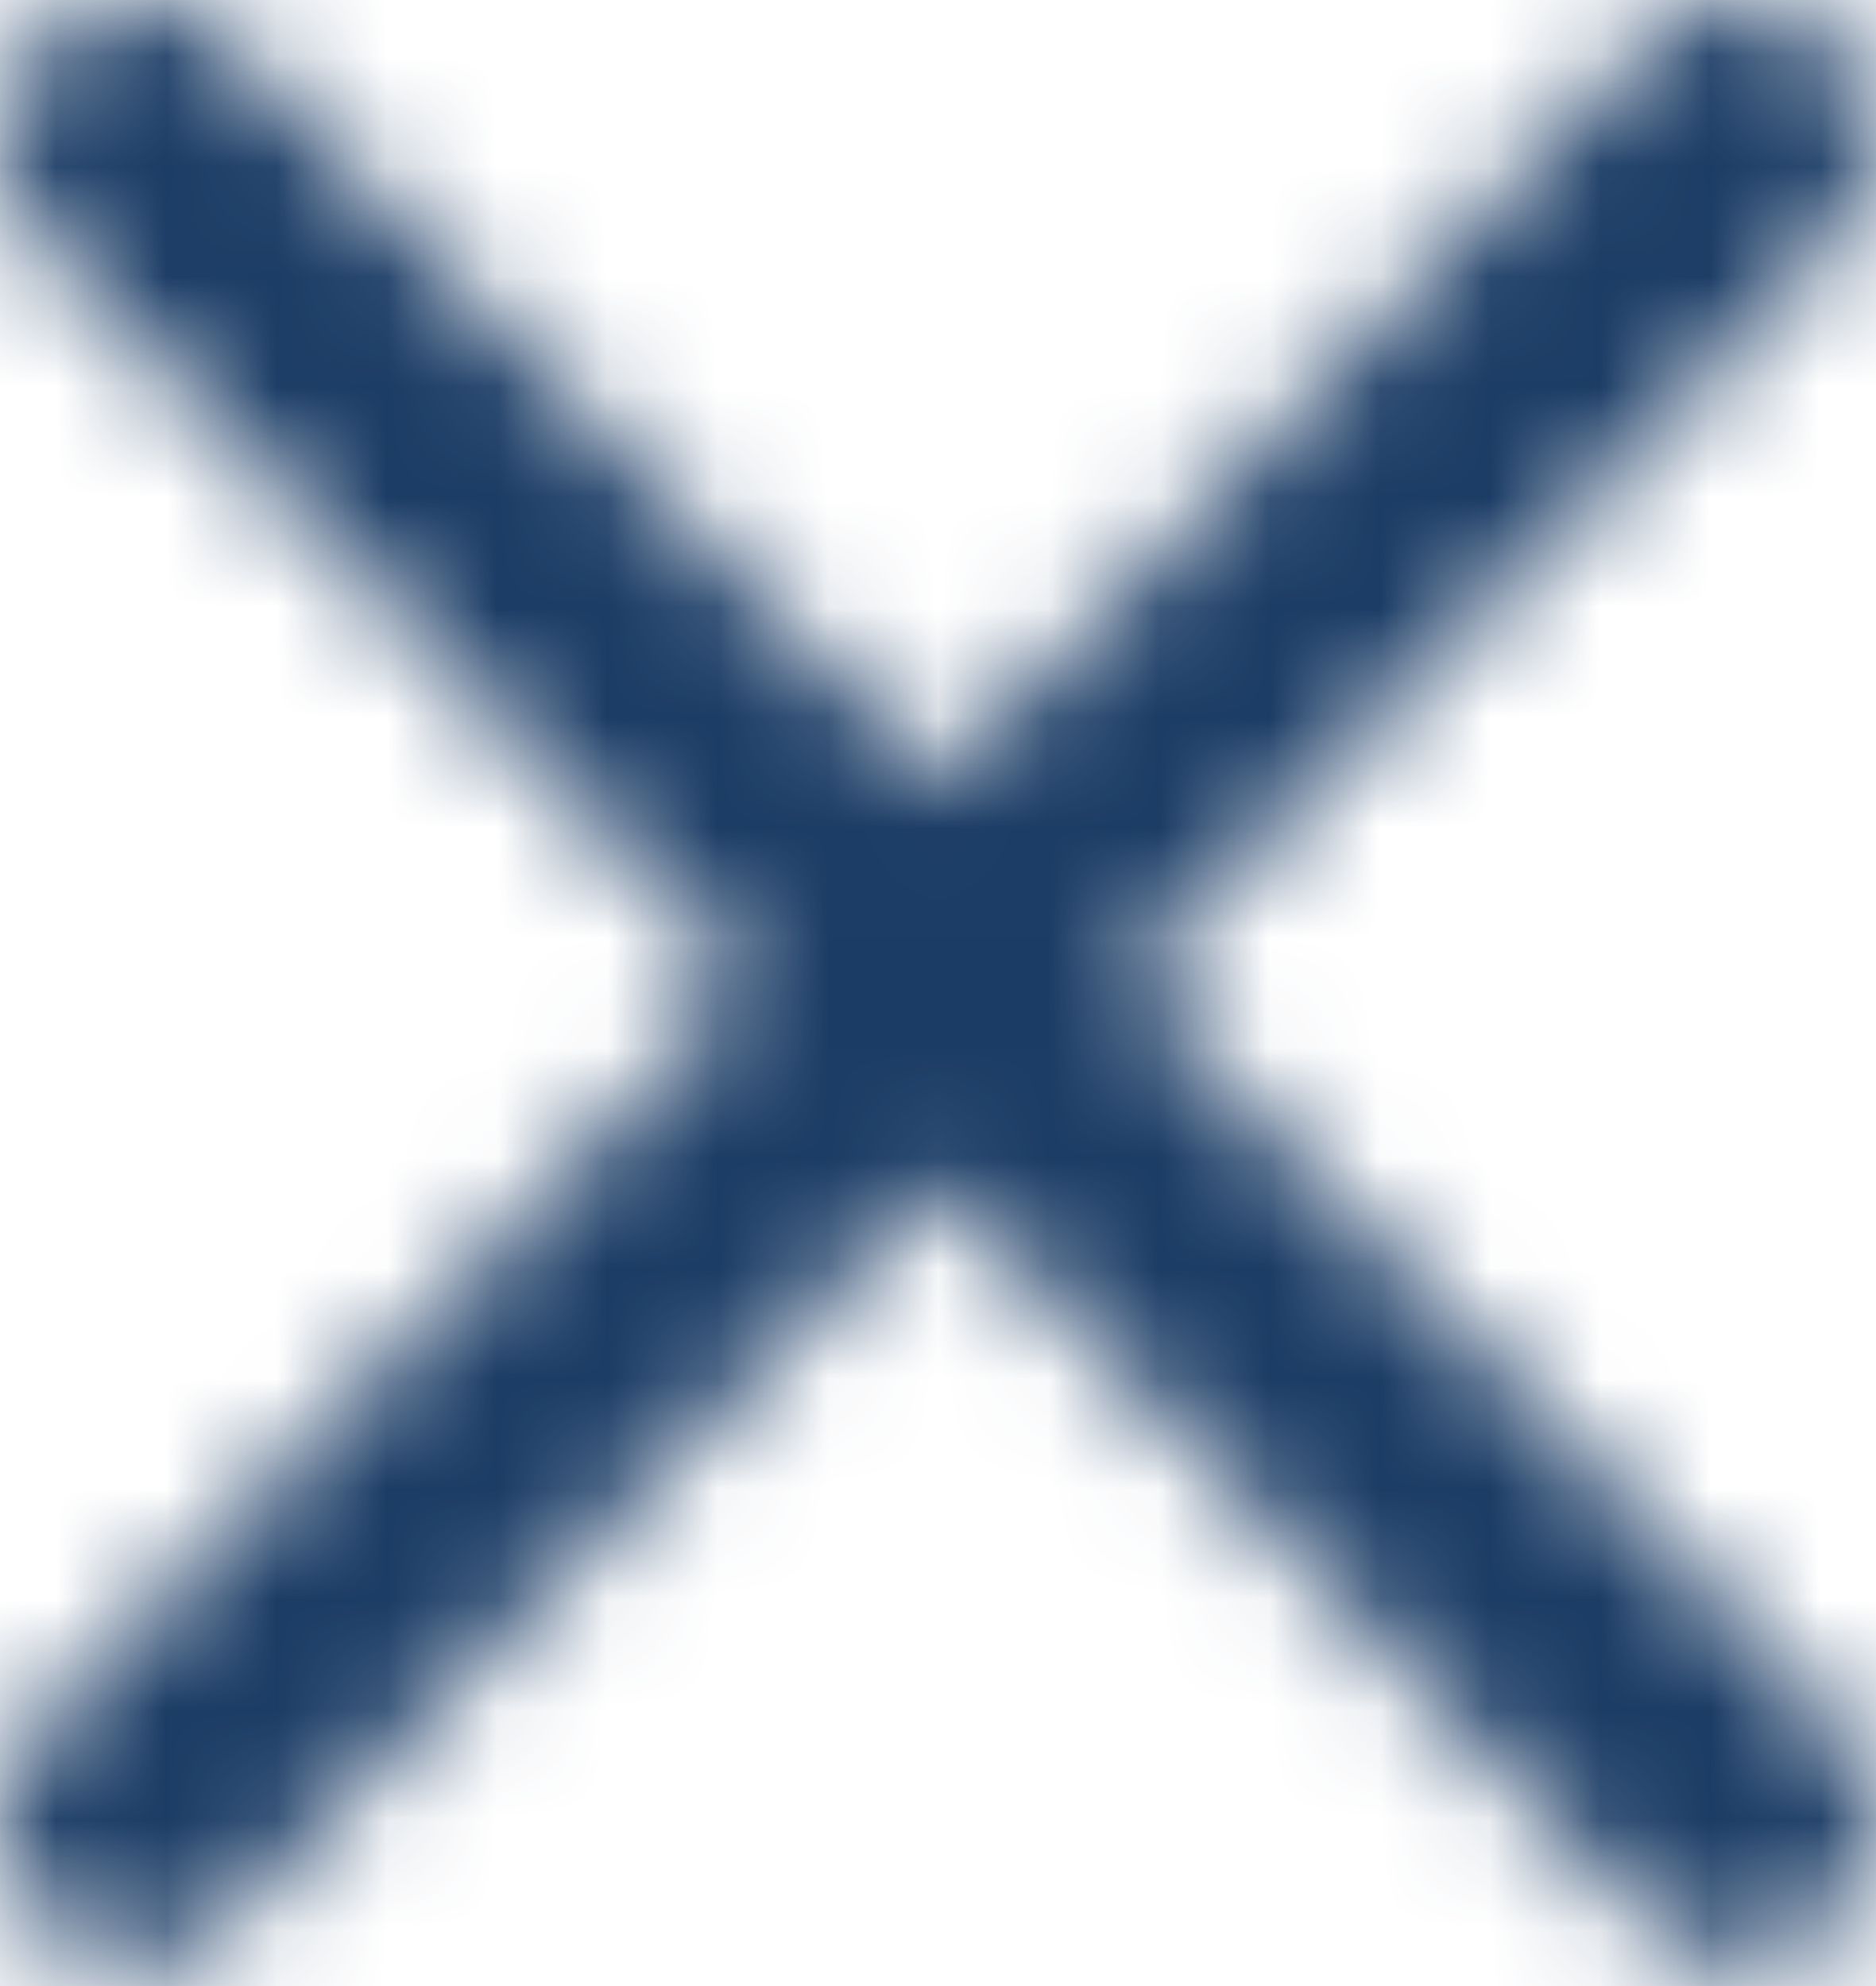 <svg width="17" height="18" viewBox="0 0 17 18" fill="none" xmlns="http://www.w3.org/2000/svg">
<mask id="mask0" mask-type="alpha" maskUnits="userSpaceOnUse" x="0" y="0" width="17" height="18">
<path d="M10.217 8.903L16.644 15.635C17.119 16.132 17.119 16.937 16.644 17.434C16.17 17.93 15.401 17.93 14.927 17.434L8.5 10.702L2.073 17.434C1.599 17.93 0.83 17.93 0.356 17.434C-0.119 16.937 -0.119 16.132 0.356 15.635L6.783 8.903L0.356 2.171C-0.119 1.675 -0.119 0.869 0.356 0.373C0.83 -0.124 1.599 -0.124 2.073 0.373L8.5 7.104L14.927 0.373C15.401 -0.124 16.17 -0.124 16.644 0.373C17.119 0.869 17.119 1.675 16.644 2.171L10.217 8.903Z" fill="white"/>
</mask>
<g mask="url(#mask0)">
<path d="M10.217 8.903L16.644 15.635C17.119 16.132 17.119 16.937 16.644 17.434C16.17 17.93 15.401 17.93 14.927 17.434L8.5 10.702L2.073 17.434C1.599 17.93 0.83 17.93 0.356 17.434C-0.119 16.937 -0.119 16.132 0.356 15.635L6.783 8.903L0.356 2.171C-0.119 1.675 -0.119 0.869 0.356 0.373C0.83 -0.124 1.599 -0.124 2.073 0.373L8.5 7.104L14.927 0.373C15.401 -0.124 16.17 -0.124 16.644 0.373C17.119 0.869 17.119 1.675 16.644 2.171L10.217 8.903Z" fill="black"/>
<path d="M23.071 -6.359H-6.071V24.166H23.071V-6.359Z" fill="#1B3C65"/>
</g>
</svg>
